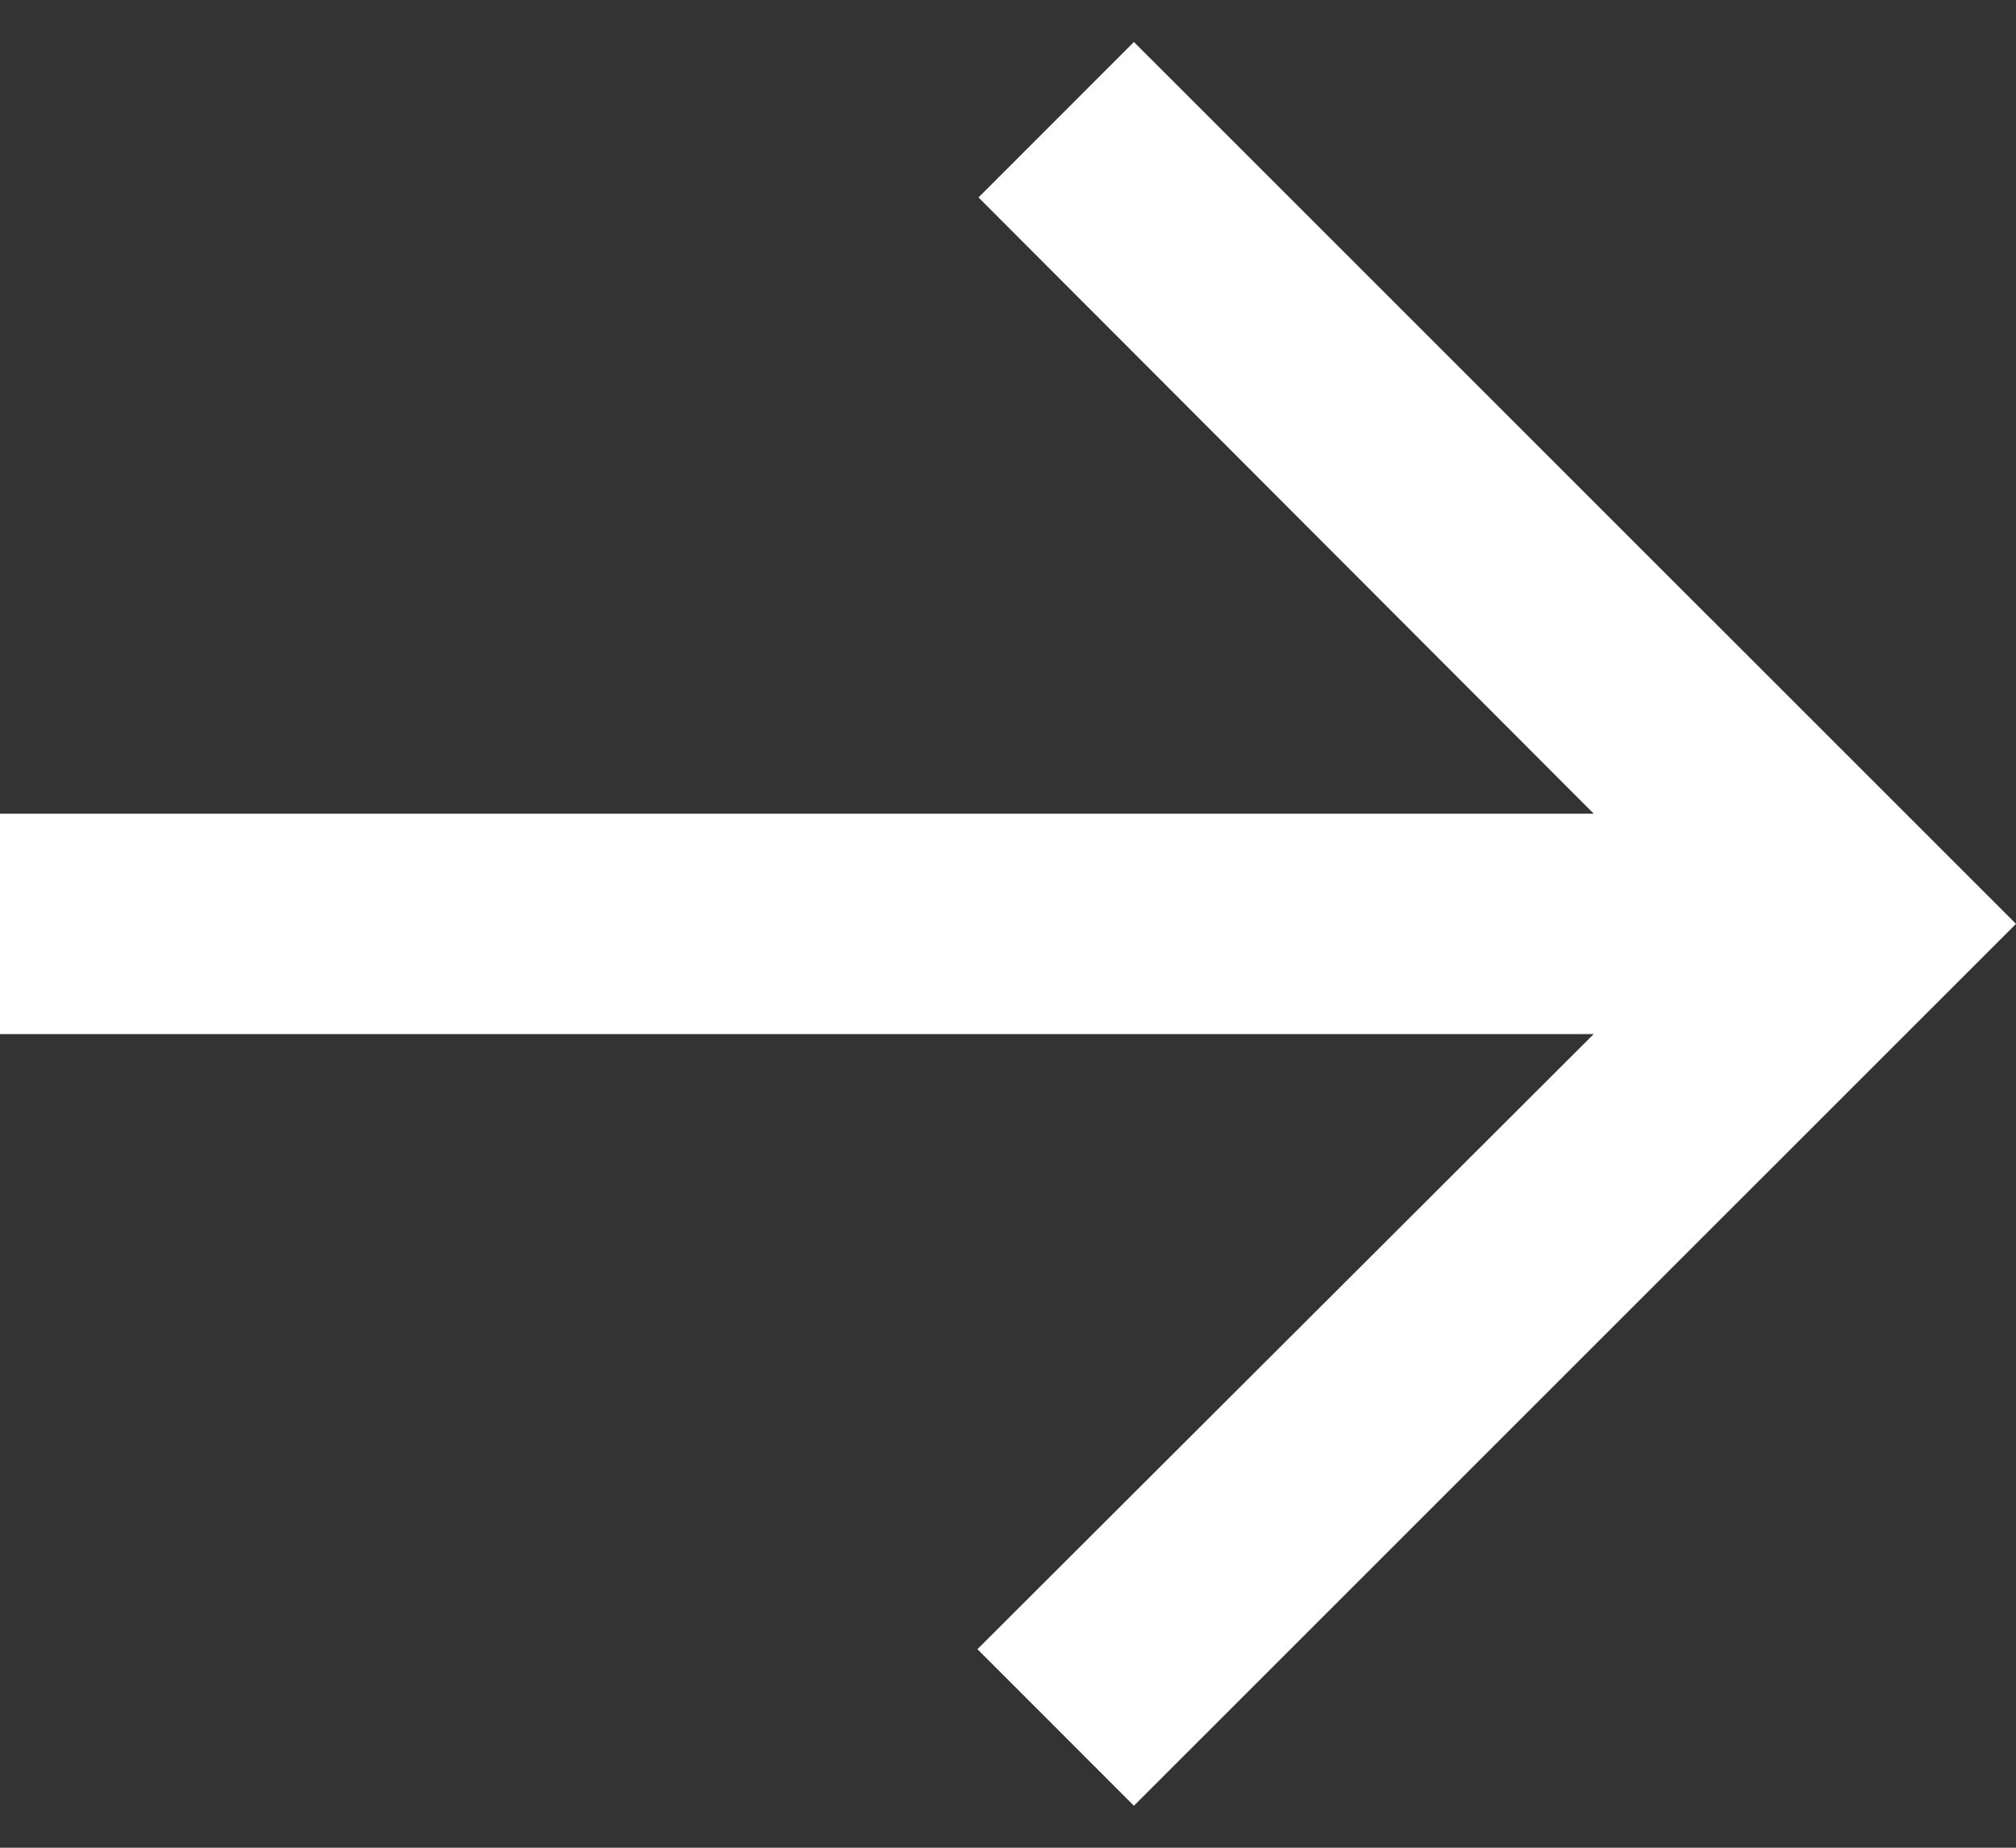 <svg width="24" height="22" viewBox="0 0 24 22" fill="none" xmlns="http://www.w3.org/2000/svg">
<rect x="0" y="0" width="24" height="22" fill="#333333" stroke="none"/>
<path d="M13.499 0.5L11.649 2.351L18.973 9.688L0 9.688L0 12.312L18.973 12.312L11.636 19.636L13.499 21.5L24 11L13.499 0.5Z" fill="white"/>
</svg>
